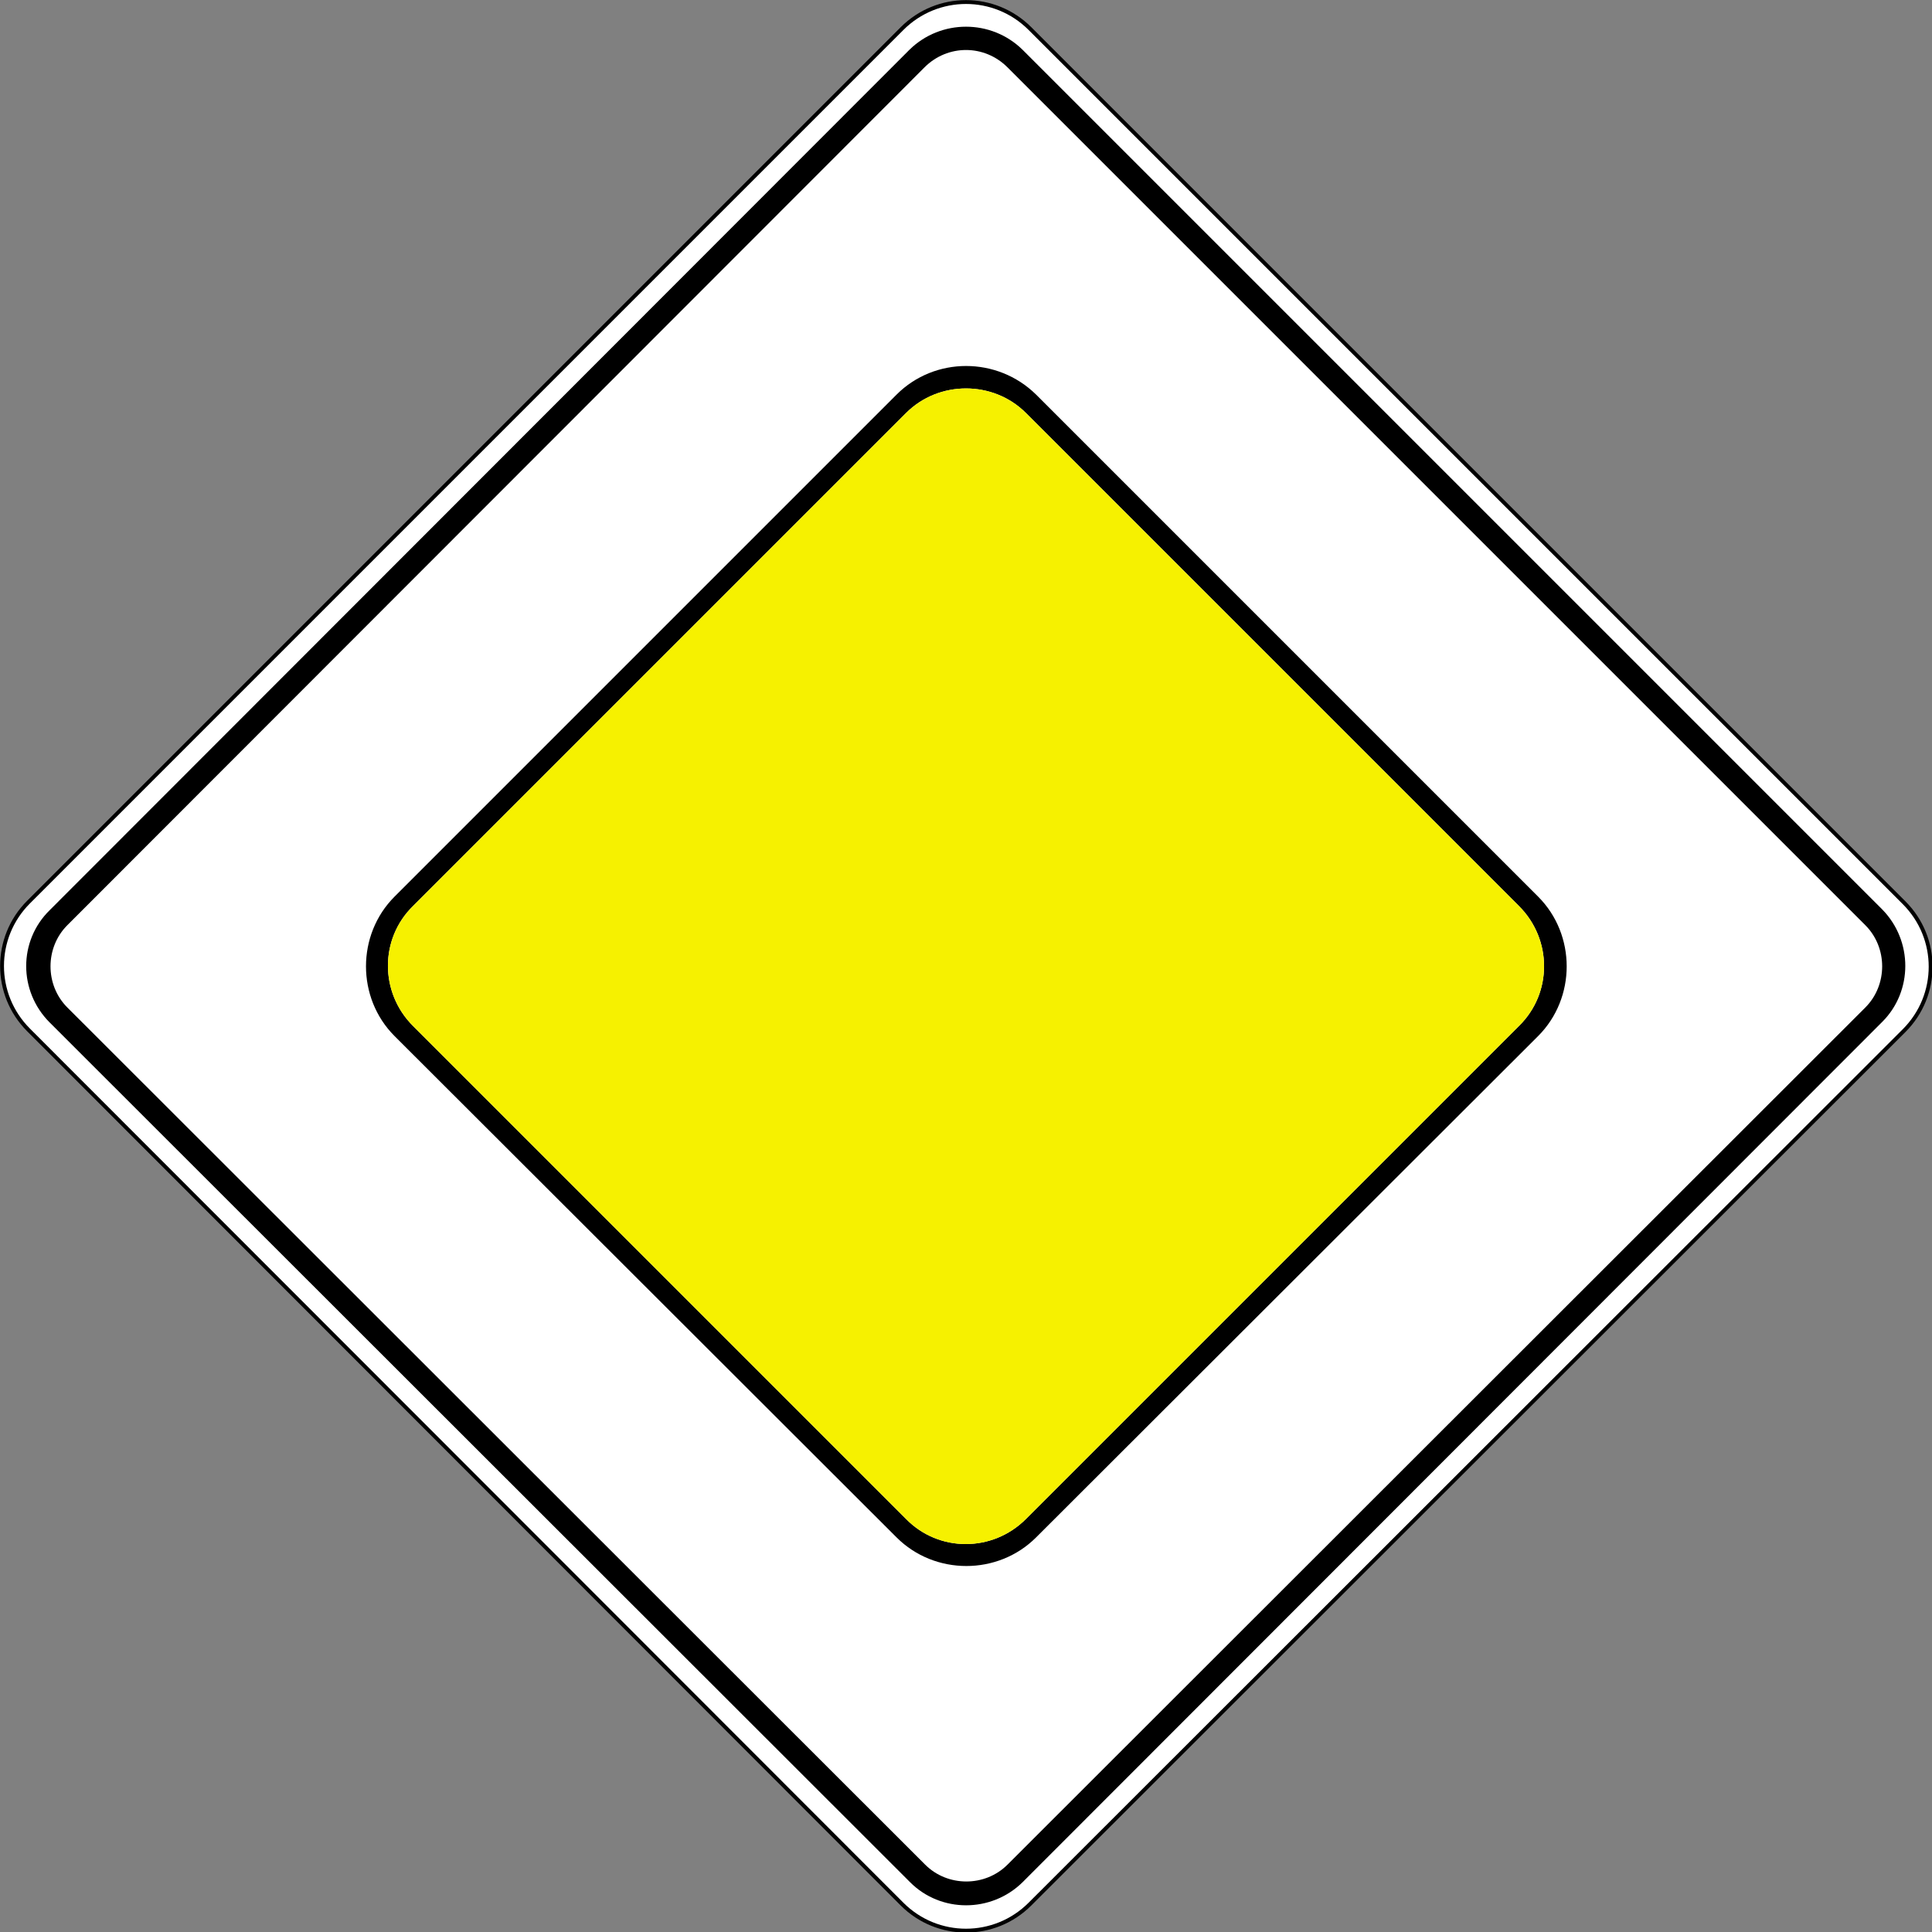 <?xml version="1.0" encoding="utf-8"?>
<svg version="1.1"
	 xmlns="http://www.w3.org/2000/svg"
	 x="0px" y="0px" viewBox="0 0 284 284" enable-background="new 0 0 284 284" xml:space="preserve">
<rect x="0" y="0" width="284" height="284" fill="#808080" stroke="none"/>
<g>
	
		<path fill-rule="evenodd" clip-rule="evenodd" fill="#FFFFFF" stroke="#000000" stroke-width="0.567" stroke-miterlimit="22.926" d="
		M151.4,4.2l128.5,128.5c5.2,5.2,5.2,13.6,0,18.8L151.4,279.9c-5.2,5.2-13.6,5.2-18.8,0L4.2,151.4c-5.2-5.2-5.2-13.6,0-18.8
		L132.6,4.2C137.8-1,146.2-1,151.4,4.2L151.4,4.2z"/>
	<path fill-rule="evenodd" clip-rule="evenodd" d="M148.1,9.9l126.1,126.1c3.3,3.3,3.3,8.8,0,12.1L148.1,274.1
		c-3.3,3.3-8.8,3.3-12.1,0L9.9,148.1c-3.3-3.3-3.3-8.8,0-12.1L135.9,9.9C139.3,6.5,144.7,6.5,148.1,9.9L148.1,9.9z M150.3,7.3
		l126.4,126.4c4.5,4.6,4.5,12,0,16.5L150.3,276.7c-4.6,4.5-12,4.5-16.5,0L7.3,150.3c-4.6-4.6-4.6-12,0-16.5L133.7,7.3
		C138.3,2.8,145.7,2.8,150.3,7.3L150.3,7.3z"/>
	<path fill-rule="evenodd" clip-rule="evenodd" d="M152.3,58l73.8,73.8c5.6,5.6,5.6,14.9,0,20.5L152.3,226c-5.6,5.6-14.9,5.6-20.5,0
		L58,152.3c-5.6-5.6-5.6-14.9,0-20.5L131.8,58C137.4,52.4,146.6,52.4,152.3,58L152.3,58z M150.8,60.7l72.5,72.5
		c4.9,4.9,4.9,12.8,0,17.6l-72.5,72.5c-4.9,4.9-12.8,4.9-17.6,0l-72.5-72.5c-4.9-4.9-4.9-12.8,0-17.6l72.5-72.5
		C138,55.9,146,55.9,150.8,60.7L150.8,60.7z"/>
	<path fill-rule="evenodd" clip-rule="evenodd" fill="#F6F100" d="M150.8,60.7l72.5,72.5c4.9,4.9,4.9,12.8,0,17.6l-72.5,72.5
		c-4.9,4.9-12.8,4.9-17.6,0l-72.5-72.5c-4.9-4.9-4.9-12.8,0-17.6l72.5-72.5C138,55.9,146,55.9,150.8,60.7L150.8,60.7z"/>
</g>
</svg>

